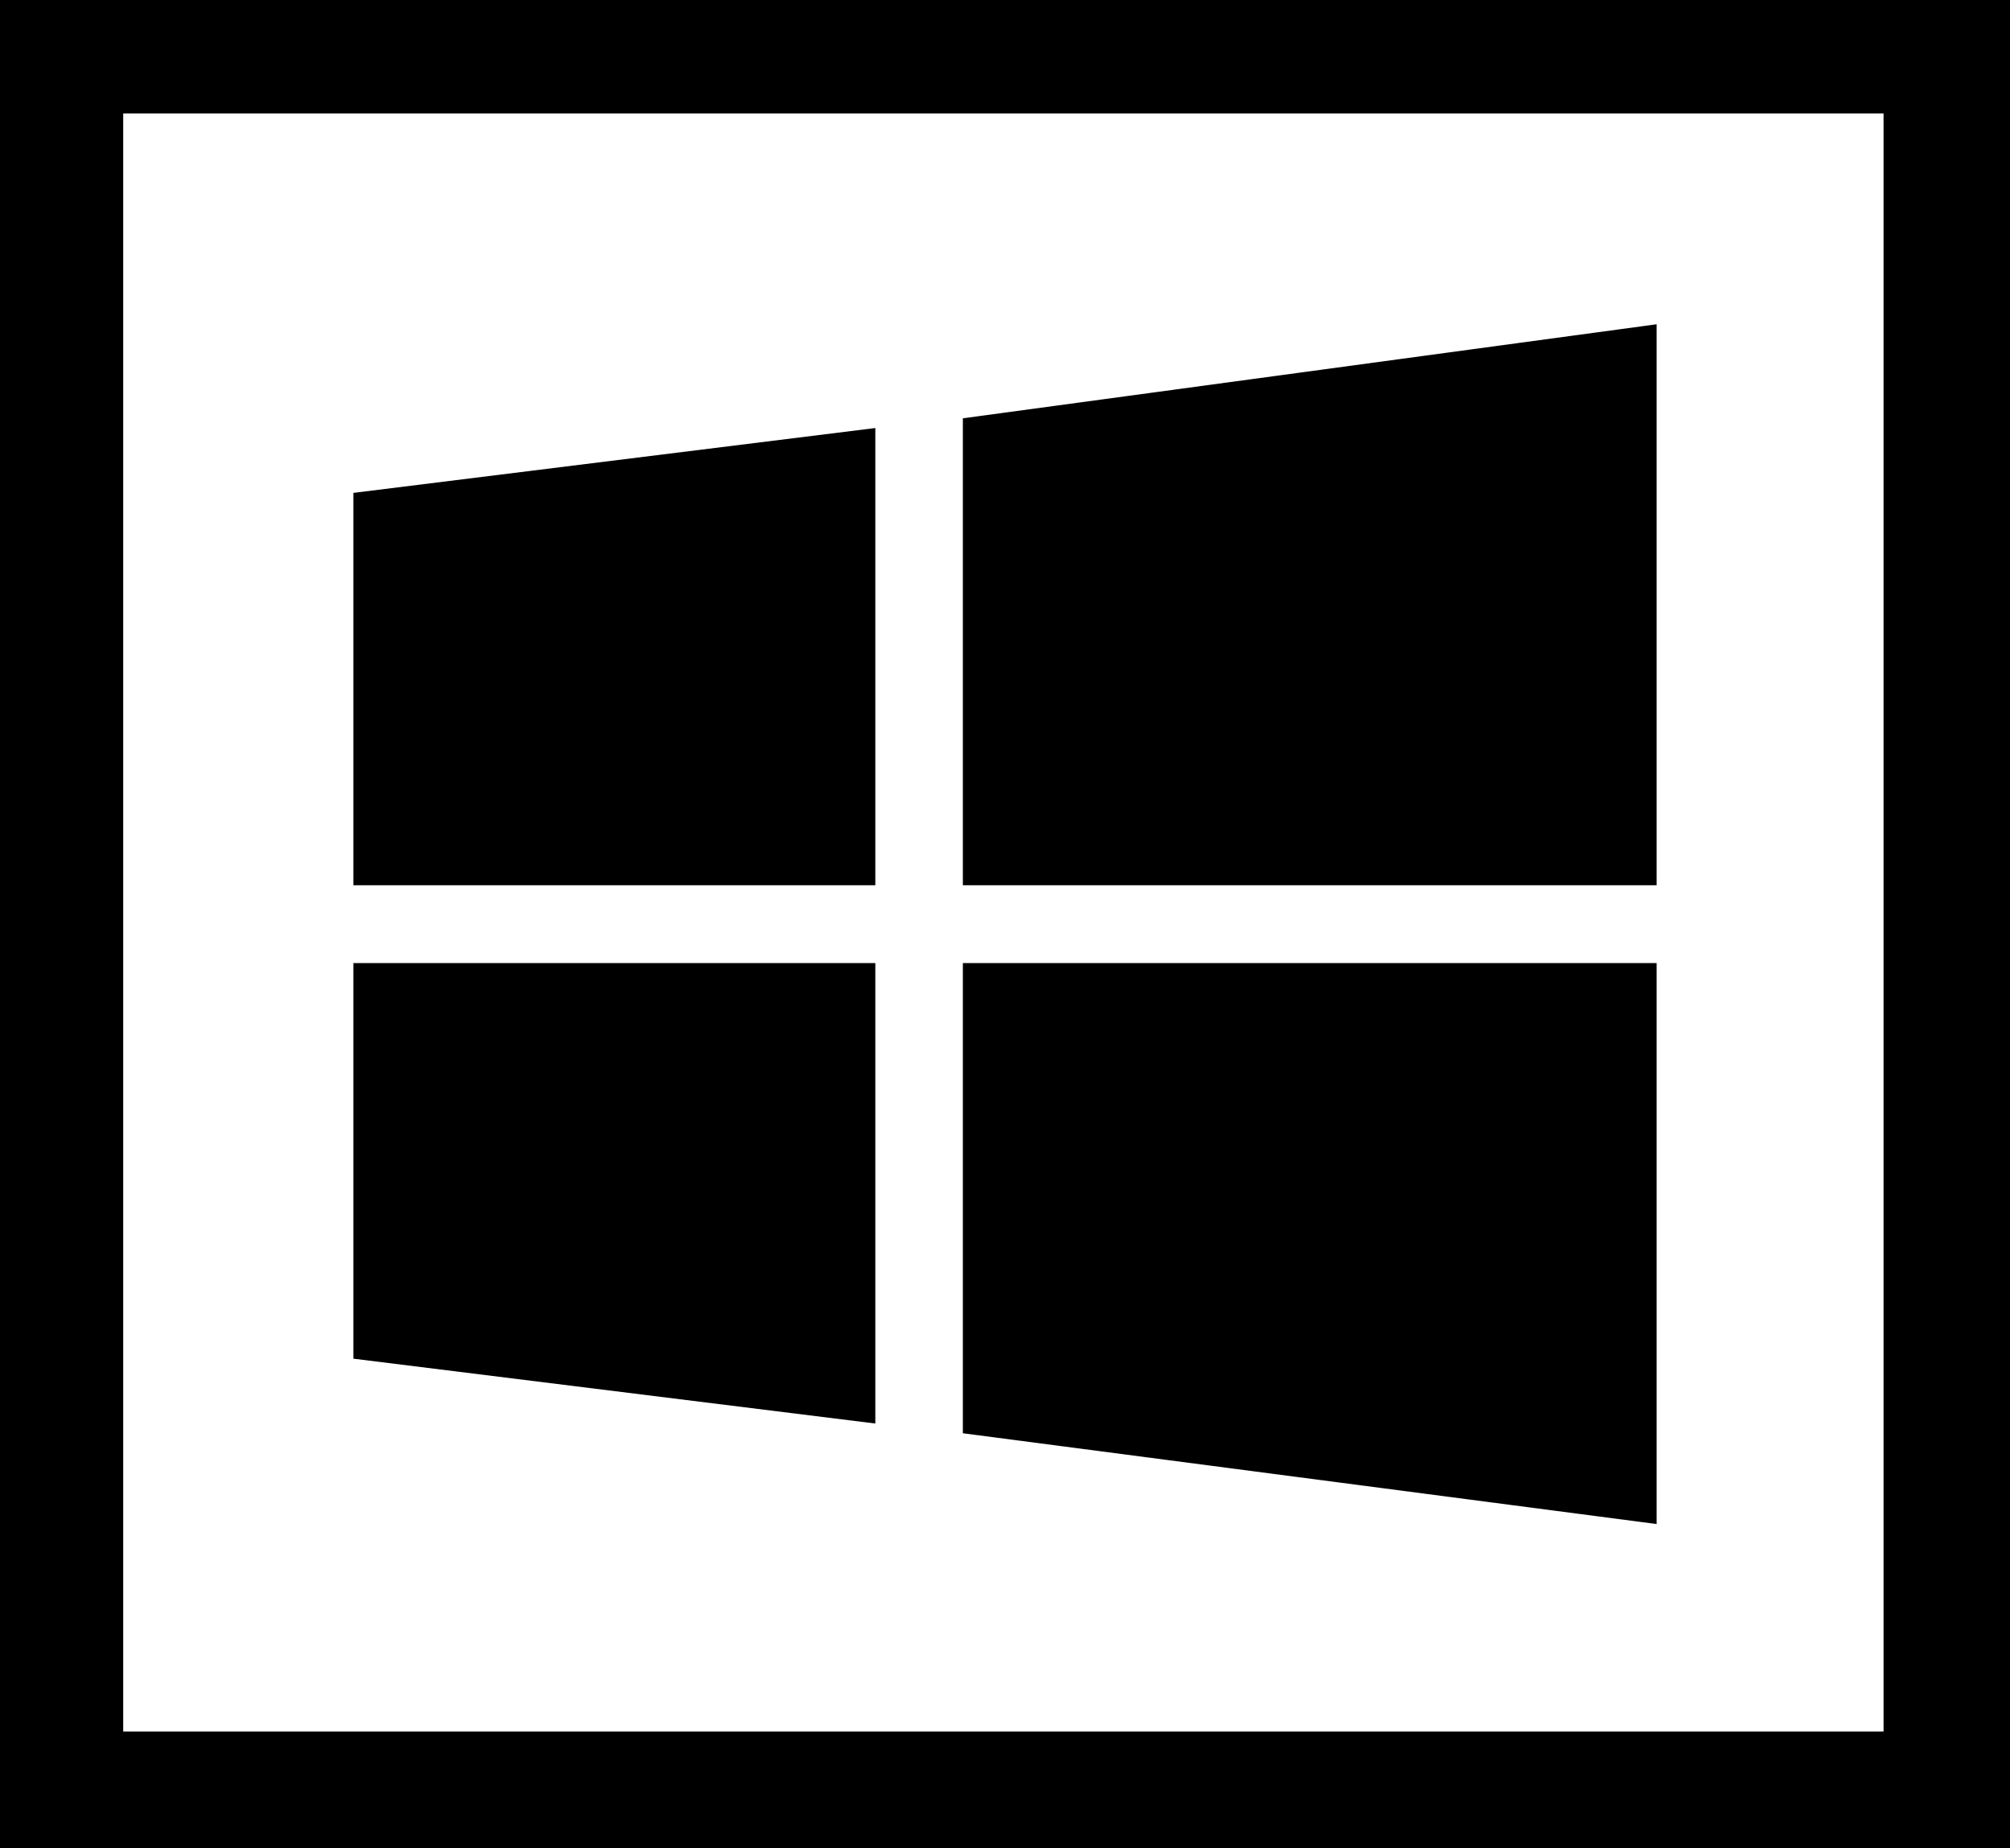 <?xml version="1.0" encoding="utf-8"?>
<!-- Generator: Adobe Illustrator 20.1.0, SVG Export Plug-In . SVG Version: 6.00 Build 0)  -->
<svg version="1.1" id="Layer_1" xmlns="http://www.w3.org/2000/svg" xmlns:xlink="http://www.w3.org/1999/xlink" x="0px" y="0px"
	 viewBox="0 0 62 57" style="enable-background:new 0 0 62 57;" xml:space="preserve">
<style type="text/css">
	.st0{clip-path:url(#SVGID_2_);}
</style>
<g id="windows-app">
	<g>
		<defs>
			<rect id="SVGID_1_" width="62" height="57"/>
		</defs>
		<clipPath id="SVGID_2_">
			<use xlink:href="#SVGID_1_"  style="overflow:visible;"/>
		</clipPath>
		<polygon class="st0" points="51.1,29.7 29.7,29.7 29.7,44.2 51.1,47 		"/>
		<polygon class="st0" points="27,27.3 27,13.2 10.9,15.2 10.9,27.3 		"/>
		<polygon class="st0" points="51.1,10 29.7,12.9 29.7,27.3 51.1,27.3 		"/>
		<polygon class="st0" points="10.9,41.9 27,43.9 27,29.7 10.9,29.7 		"/>
		<path class="st0" d="M3.8,3.5h54.3v49.9H3.8V3.5z M0,57h62V0H0V57z"/>
	</g>
</g>
</svg>
